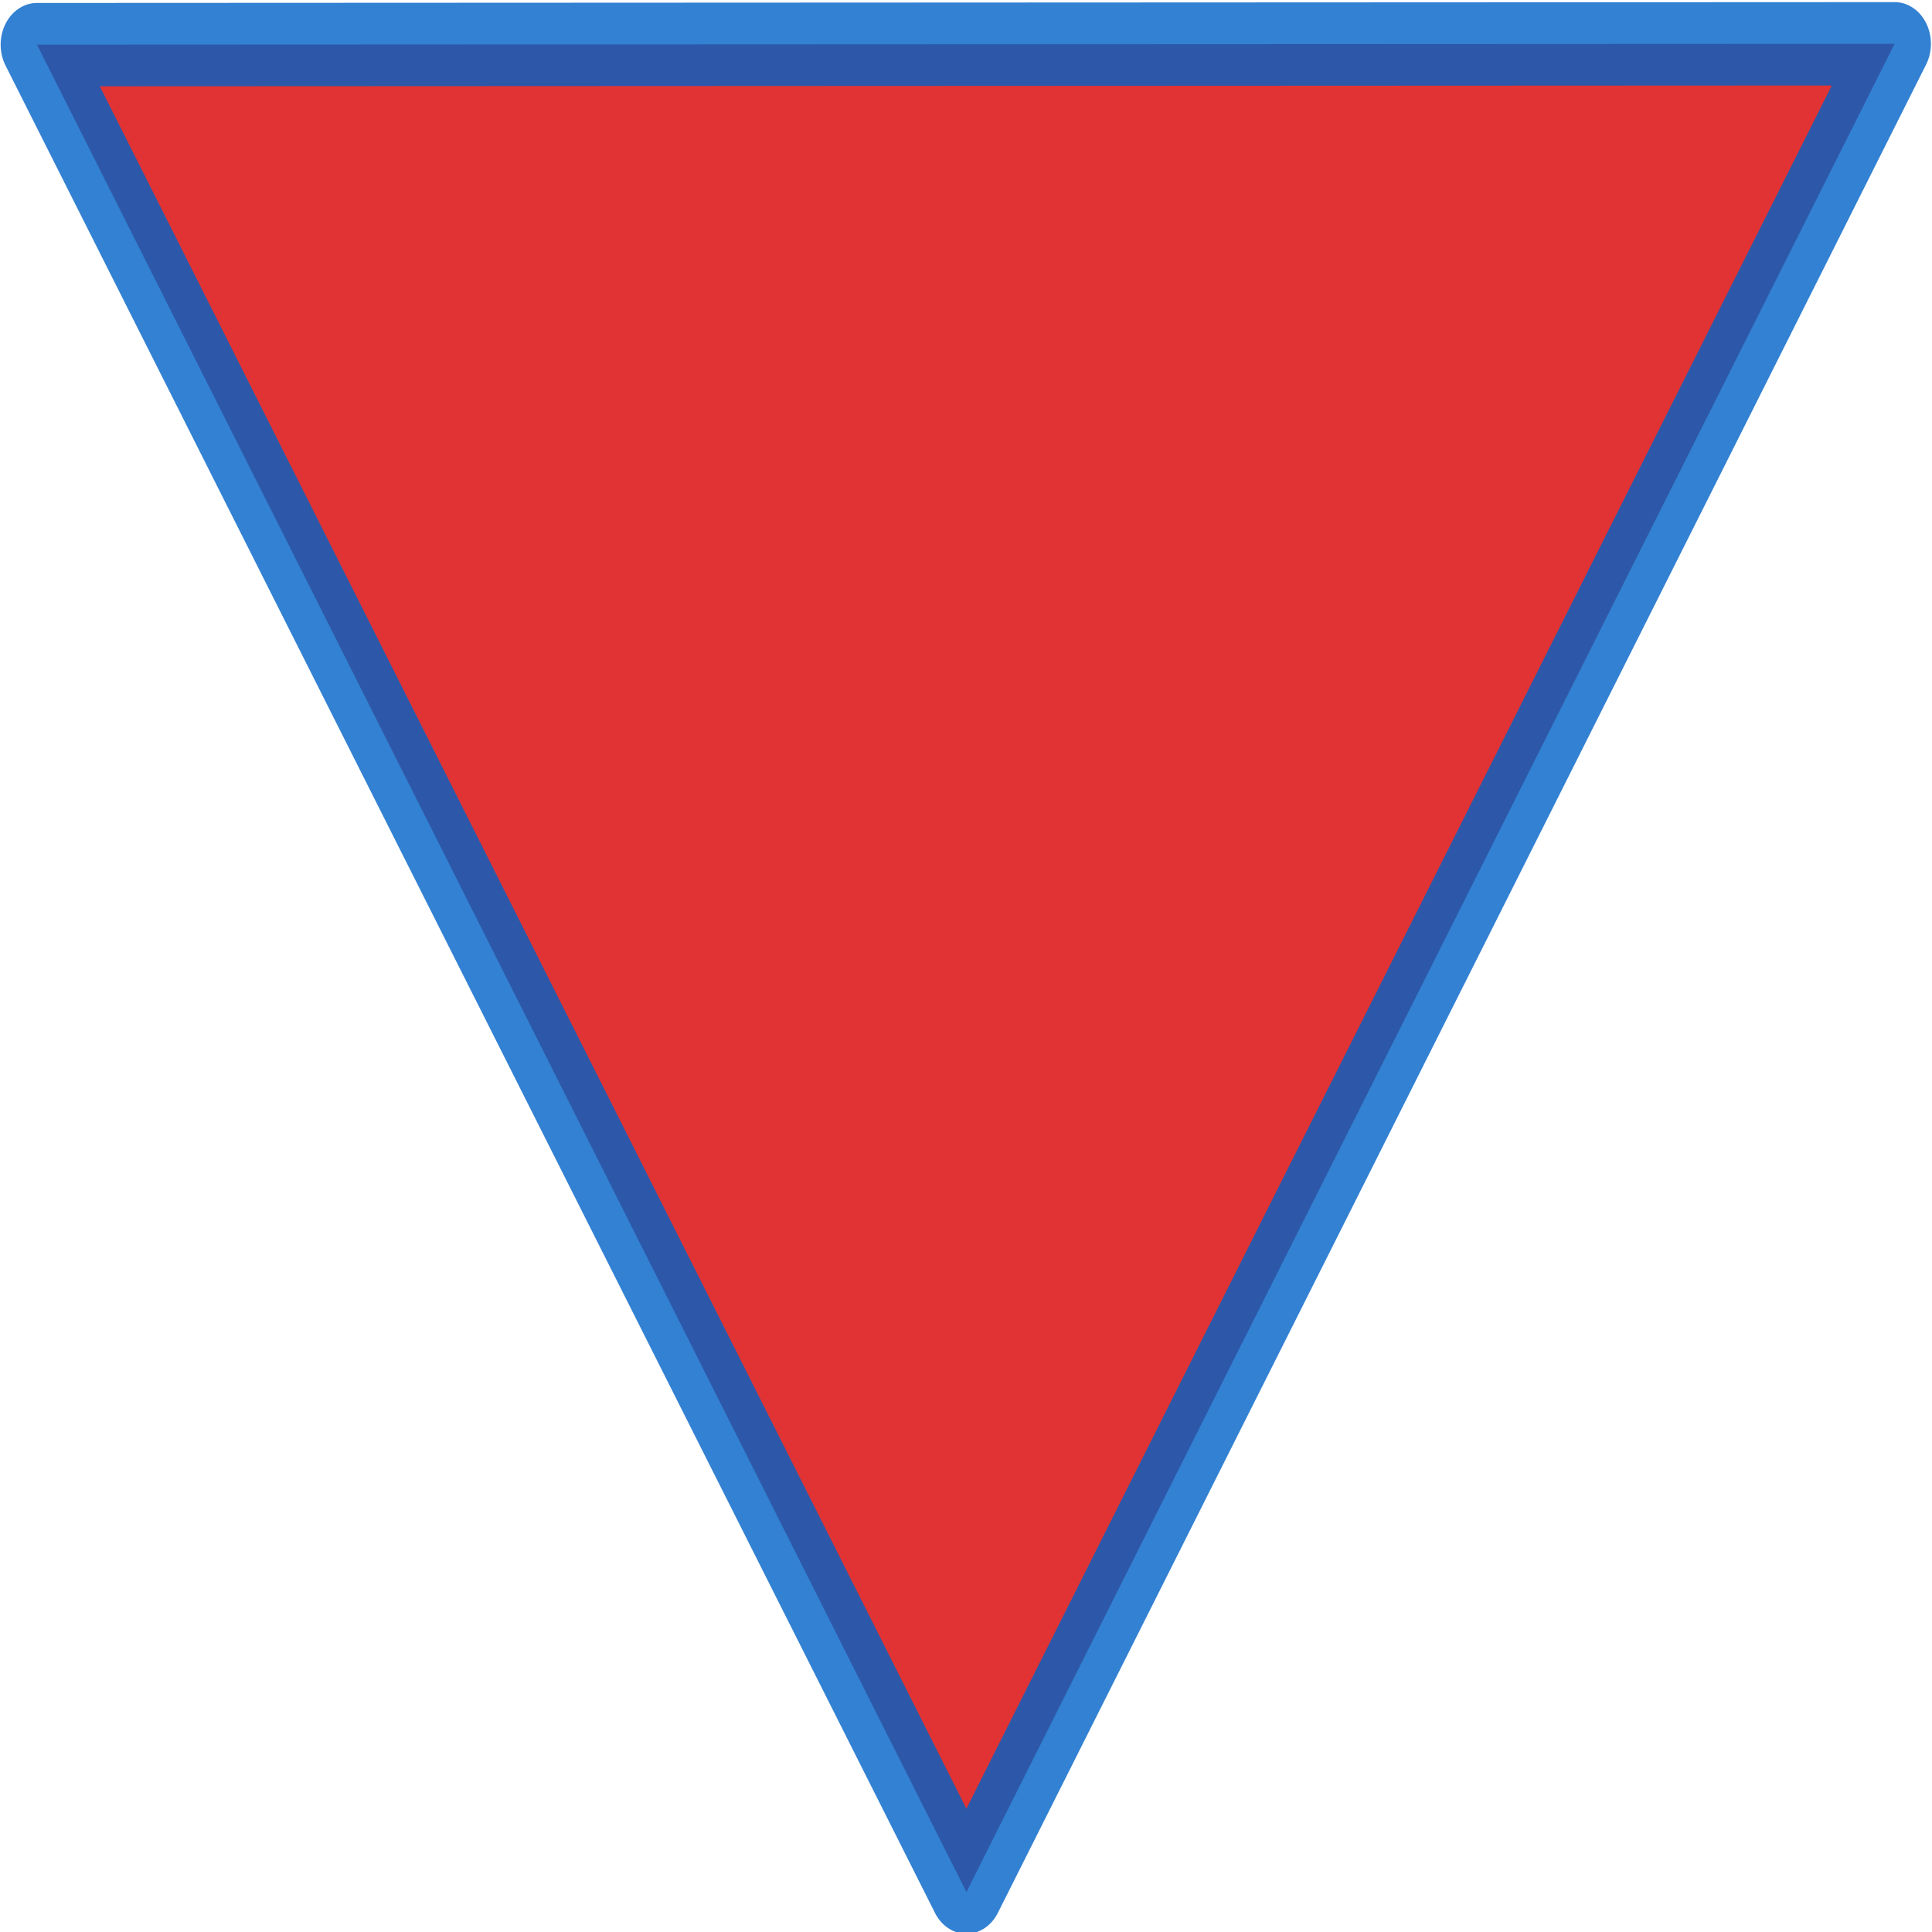 <?xml version="1.0" encoding="UTF-8" standalone="no"?>
<!-- Created with Inkscape (http://www.inkscape.org/) -->

<svg
   xmlns:dc="http://purl.org/dc/elements/1.1/"
   xmlns:cc="http://creativecommons.org/ns#"
   xmlns:rdf="http://www.w3.org/1999/02/22-rdf-syntax-ns#"
   xmlns:svg="http://www.w3.org/2000/svg"
   xmlns="http://www.w3.org/2000/svg"
   xmlns:sodipodi="http://sodipodi.sourceforge.net/DTD/sodipodi-0.dtd"
   xmlns:inkscape="http://www.inkscape.org/namespaces/inkscape"
   width="100"
   height="100"
   viewBox="0 0 100 100"
   id="svg3365"
   version="1.1"
   inkscape:version="0.91 r13725"
   sodipodi:docname="offline-stream.svg">
  <defs
     id="defs3367" />
  <sodipodi:namedview
     id="base"
     pagecolor="#ffffff"
     bordercolor="#666666"
     borderopacity="1.0"
     inkscape:pageopacity="0.0"
     inkscape:pageshadow="2"
     inkscape:zoom="4"
     inkscape:cx="55.361264"
     inkscape:cy="47.106728"
     inkscape:document-units="px"
     inkscape:current-layer="layer1"
     showgrid="false"
     units="px"
     inkscape:window-width="933"
     inkscape:window-height="803"
     inkscape:window-x="47"
     inkscape:window-y="65"
     inkscape:window-maximized="0" />
  <g
     inkscape:label="Calque 1"
     inkscape:groupmode="layer"
     id="layer1"
     transform="translate(0,-952.362)">
    <path
       sodipodi:type="star"
       style="opacity:0.8;fill:#d90000;fill-opacity:1;fill-rule:nonzero;stroke:#0062c6;stroke-width:7.544;stroke-linecap:round;stroke-linejoin:round;stroke-miterlimit:4;stroke-dasharray:none;stroke-opacity:1"
       id="path3375"
       sodipodi:sides="3"
       sodipodi:cx="26.071428"
       sodipodi:cy="985.57648"
       sodipodi:r1="111.4745"
       sodipodi:r2="52.522163"
       sodipodi:arg1="0.5239916"
       sodipodi:arg2="1.5711892"
       inkscape:flatsided="true"
       inkscape:rounded="0"
       inkscape:randomized="0"
       d="m 122.589,1041.352 -193.079,-0.076 96.605,-167.174 z"
       inkscape:transform-center-x="0.30296798"
       inkscape:transform-center-y="14.721946"
       transform="matrix(0.498,0,0,-0.572,37.016,1550.282)" />
  </g>
</svg>
